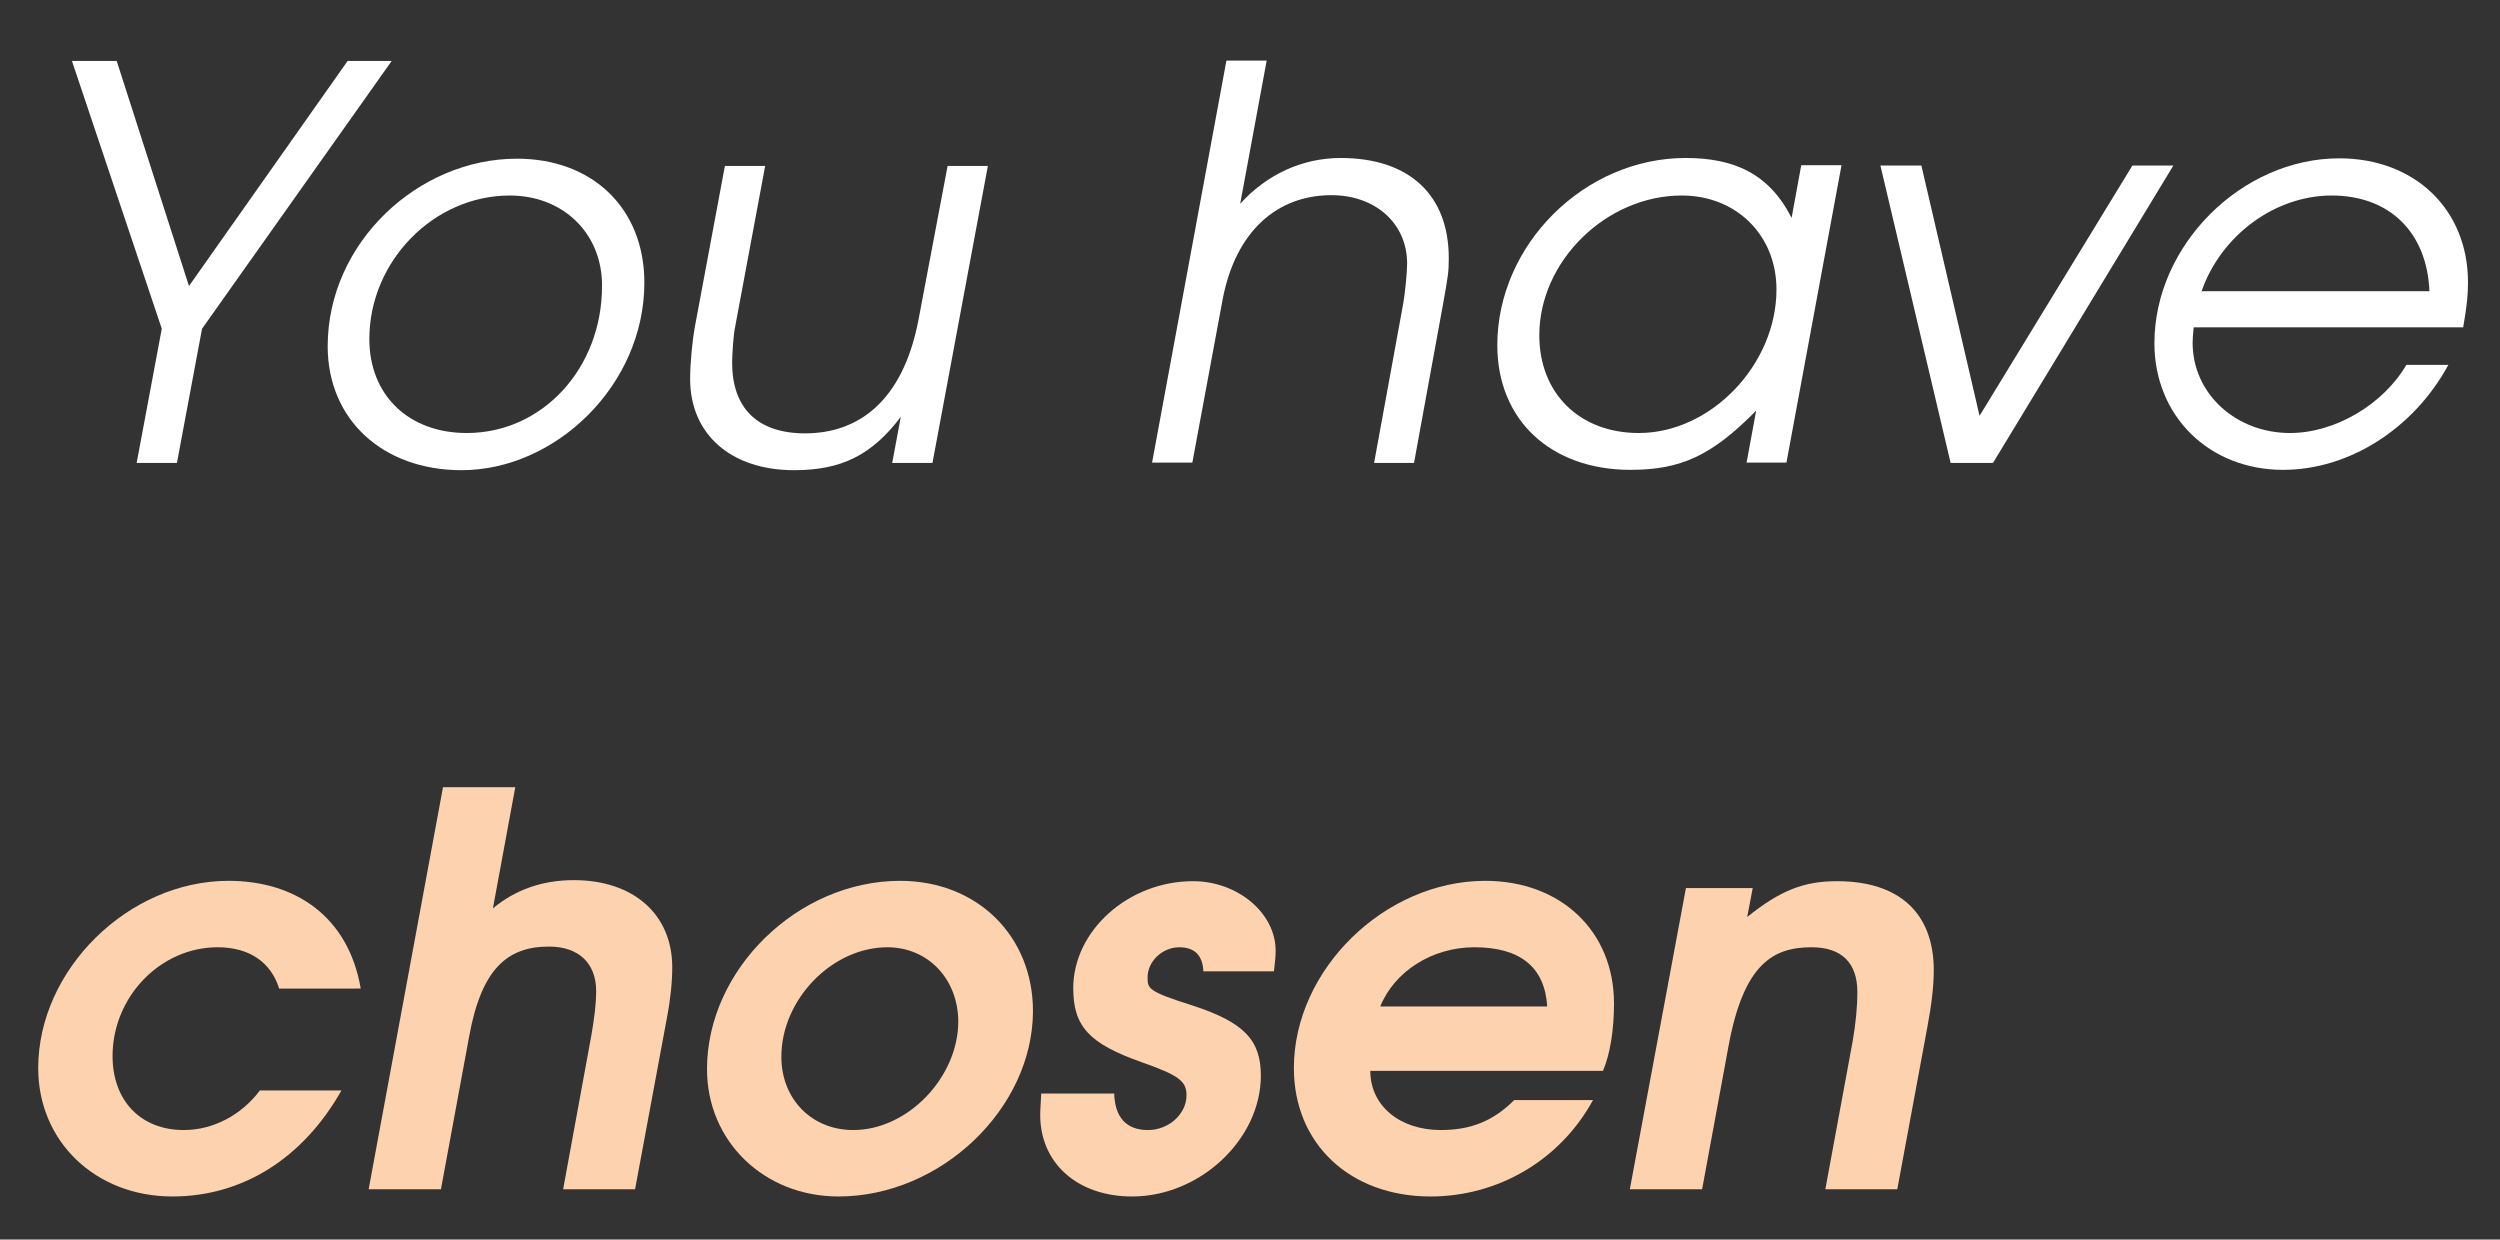 <?xml version="1.0" encoding="utf-8"?>
<!-- Generator: Adobe Illustrator 21.1.0, SVG Export Plug-In . SVG Version: 6.00 Build 0)  -->
<svg version="1.1" id="Layer_1" xmlns="http://www.w3.org/2000/svg" xmlns:xlink="http://www.w3.org/1999/xlink" x="0px" y="0px"
	 viewBox="0 0 726.3 360.1" style="enable-background:new 0 0 726.3 360.1;" xml:space="preserve">
<rect x="0" y="0" width="726.3" height="360.1" fill="#333333" stroke="none"/>
<style type="text/css">
	.st0{fill:#FFFFFF;}
	.st1{fill:#FDD2AF;}
</style>
<g>
	<path class="st0" d="M58.7,95.5l-7.3,39H39.7l7.3-39L20.9,17.7h13l21,65.4L101,17.7h12.8L58.7,95.5z"/>
	<path class="st0" d="M134.1,136.6c-22.9,0-38.9-14.7-38.9-36c0-30,26.2-54.5,55-54.5c22,0,37,14.5,37,36
		C187.2,111.9,161.4,136.6,134.1,136.6z M148.1,56.8c-22.1,0-40.8,19.1-40.8,41.7c0,16.3,11.4,27.3,28.3,27.3
		c22,0,39.3-18.8,39.3-42.7C175,67.8,163.6,56.8,148.1,56.8z"/>
	<path class="st0" d="M270.9,134.5h-11.7l2.5-13.4c-8.4,11.1-17.2,15.5-31,15.5c-18.3,0-30.2-10.4-30.2-26.5
		c0-4.4,0.6-10.9,1.4-15.3l8.7-46.6h11.7l-8.7,46.6c-0.5,2.1-0.9,8.2-0.9,10.6c0,12.8,7,20.5,21.2,20.5c15,0,28.4-8.8,33-33.3
		l8.4-44.4H287L270.9,134.5z"/>
	<path class="st0" d="M399.2,134.5l8.5-46.5c0.5-3,1.1-8.7,1.1-11.4c0-11.7-9.2-19.9-22-19.9c-15.6,0-27.8,10.3-31.6,30.3l-8.8,47.4
		h-11.7l21.6-116.8h11.7l-7.7,41.6c7.7-8.5,18-13.3,29.2-13.3c19.9,0,31.4,10.7,31.4,29.1c0,4-0.2,5.1-1.6,13l-8.5,46.5H399.2z"/>
	<path class="st0" d="M507.4,134.5l2.8-15.2c-12.8,13-21.8,17.2-36.5,17.2c-23.2,0-38.7-14.5-38.7-36.2c0-29.2,25.3-54.4,54.7-54.4
		c13.9,0,24.2,4.4,30.8,17.4l2.8-15.3h11.7l-16,86.4H507.4z M488.6,56.8c-22,0-41.4,19.1-41.4,40.6c0,16.9,11.7,28.4,28.9,28.4
		c21,0,40-19.9,40-41.7C516.1,68.3,504.4,56.8,488.6,56.8z"/>
	<path class="st0" d="M579,134.5h-12.3l-20.4-86.4h11.9l16.9,72.7l44.4-72.7h11.9L579,134.5z"/>
	<path class="st0" d="M637.3,95.2c-0.2,1.9-0.3,3.3-0.3,4.4c0,14.7,12.5,26.2,28.3,26.2c13,0,27-8.2,33.8-19.8h12.2
		c-10.1,18.6-28.9,30.5-48,30.5c-21.5,0-37.4-15.6-37.4-36.8c0-28.4,25.3-53.7,53.7-53.7c22,0,37.4,14.9,37.4,36
		c0,3.8-0.3,6.8-1.4,13.1H637.3z M677.4,56.8c-16.4,0-32.1,11.5-37.8,27.8h66.2C705.1,67.5,694.2,56.8,677.4,56.8z"/>
	<path class="st1" d="M81.1,287.2c-2.4-7.7-8.7-12-17.9-12c-16.6,0-30.5,14.4-30.5,31.6c0,13,8.2,21.5,20.7,21.5
		c8.5,0,16.7-4.3,22.1-11.5h23.7c-11.2,19.8-28.8,30.8-49.1,30.8c-22.4,0-39-16-39-37.3c0-28.6,26.2-54.4,55.3-54.4
		c19.3,0,34.8,10.3,38.4,31.3H81.1z"/>
	<path class="st1" d="M163.6,345.5l8.2-44.7c0.9-5.1,1.4-9.5,1.4-12.8c0-8.2-5.1-13-13.7-13c-12,0-19.6,6.3-23.2,26.1l-8.2,44.4h-21
		l21.6-116.8h21l-6.5,35.2c6.6-5.5,14.5-8.2,23.5-8.2c17.4,0,28.6,10,28.6,25.3c0,4.3-0.5,9.3-1.6,15l-9.2,49.5H163.6z"/>
	<path class="st1" d="M243.6,347.6c-21.6,0-38.2-16-38.2-37c0-28.9,26.4-54.7,56.1-54.7c22.4,0,38.6,16,38.6,37.9
		C300,322.1,273.3,347.6,243.6,347.6z M257.8,275.2c-16.1,0-30.8,15.2-30.8,31.8c0,12.3,8.8,21.3,20.9,21.3
		c15.8,0,30.5-15.3,30.5-31.6C278.3,284.4,269.6,275.2,257.8,275.2z"/>
	<path class="st1" d="M328.9,347.6c-15.8,0-26.7-9.6-26.7-23.7c0-1.7,0.2-3.8,0.3-6.2h21.2c0.2,7,3.6,10.6,9.8,10.6
		c6,0,11.2-4.6,11.2-10.1c0-4.1-2.2-5.8-13-9.6c-15.3-5.4-19.9-10.4-19.9-21.5c0-16.7,16-31.1,34.8-31.1c13,0,24,9.3,24,20.2
		c0,1.6-0.2,3.6-0.5,6h-20.5c-0.2-4.6-2.5-7-7-7c-4.9,0-9.2,4.1-9.2,8.7c0,3.3,0,4.1,13,8.2c15,4.9,19.9,10,19.9,20.4
		C366.3,331,348.6,347.6,328.9,347.6z"/>
	<path class="st1" d="M398.1,311.1c0,10.1,8.5,17.2,20.5,17.2c8.8,0,15.3-2.7,21.3-8.7h22.9c-9.5,17.4-27.5,28-47.2,28
		c-23.4,0-39.7-15.3-39.7-37.3c0-28.6,26.4-54.4,55.6-54.4c22,0,37.4,14.7,37.4,35.6c0,7.6-1.1,14.7-3.2,19.6H398.1z M428.3,275.2
		c-12.2,0-23.2,7-27.3,17.2h48.5C448.8,281,441.7,275.2,428.3,275.2z"/>
	<path class="st1" d="M530.3,345.5l7.9-42.8c0.9-5.2,1.4-10,1.4-14.5c0-8.5-4.6-13-13.3-13c-11.1,0-19.8,4.7-24.2,29.1l-7.6,41.2
		h-21l16.3-87.5h19.4l-1.6,8.4c9.6-7.7,16.4-10.4,26.1-10.4c18,0,28.1,9.2,28.1,25.9c0,4.4-0.6,9.8-1.9,16.7l-8.7,46.9H530.3z"/>
</g>
</svg>
